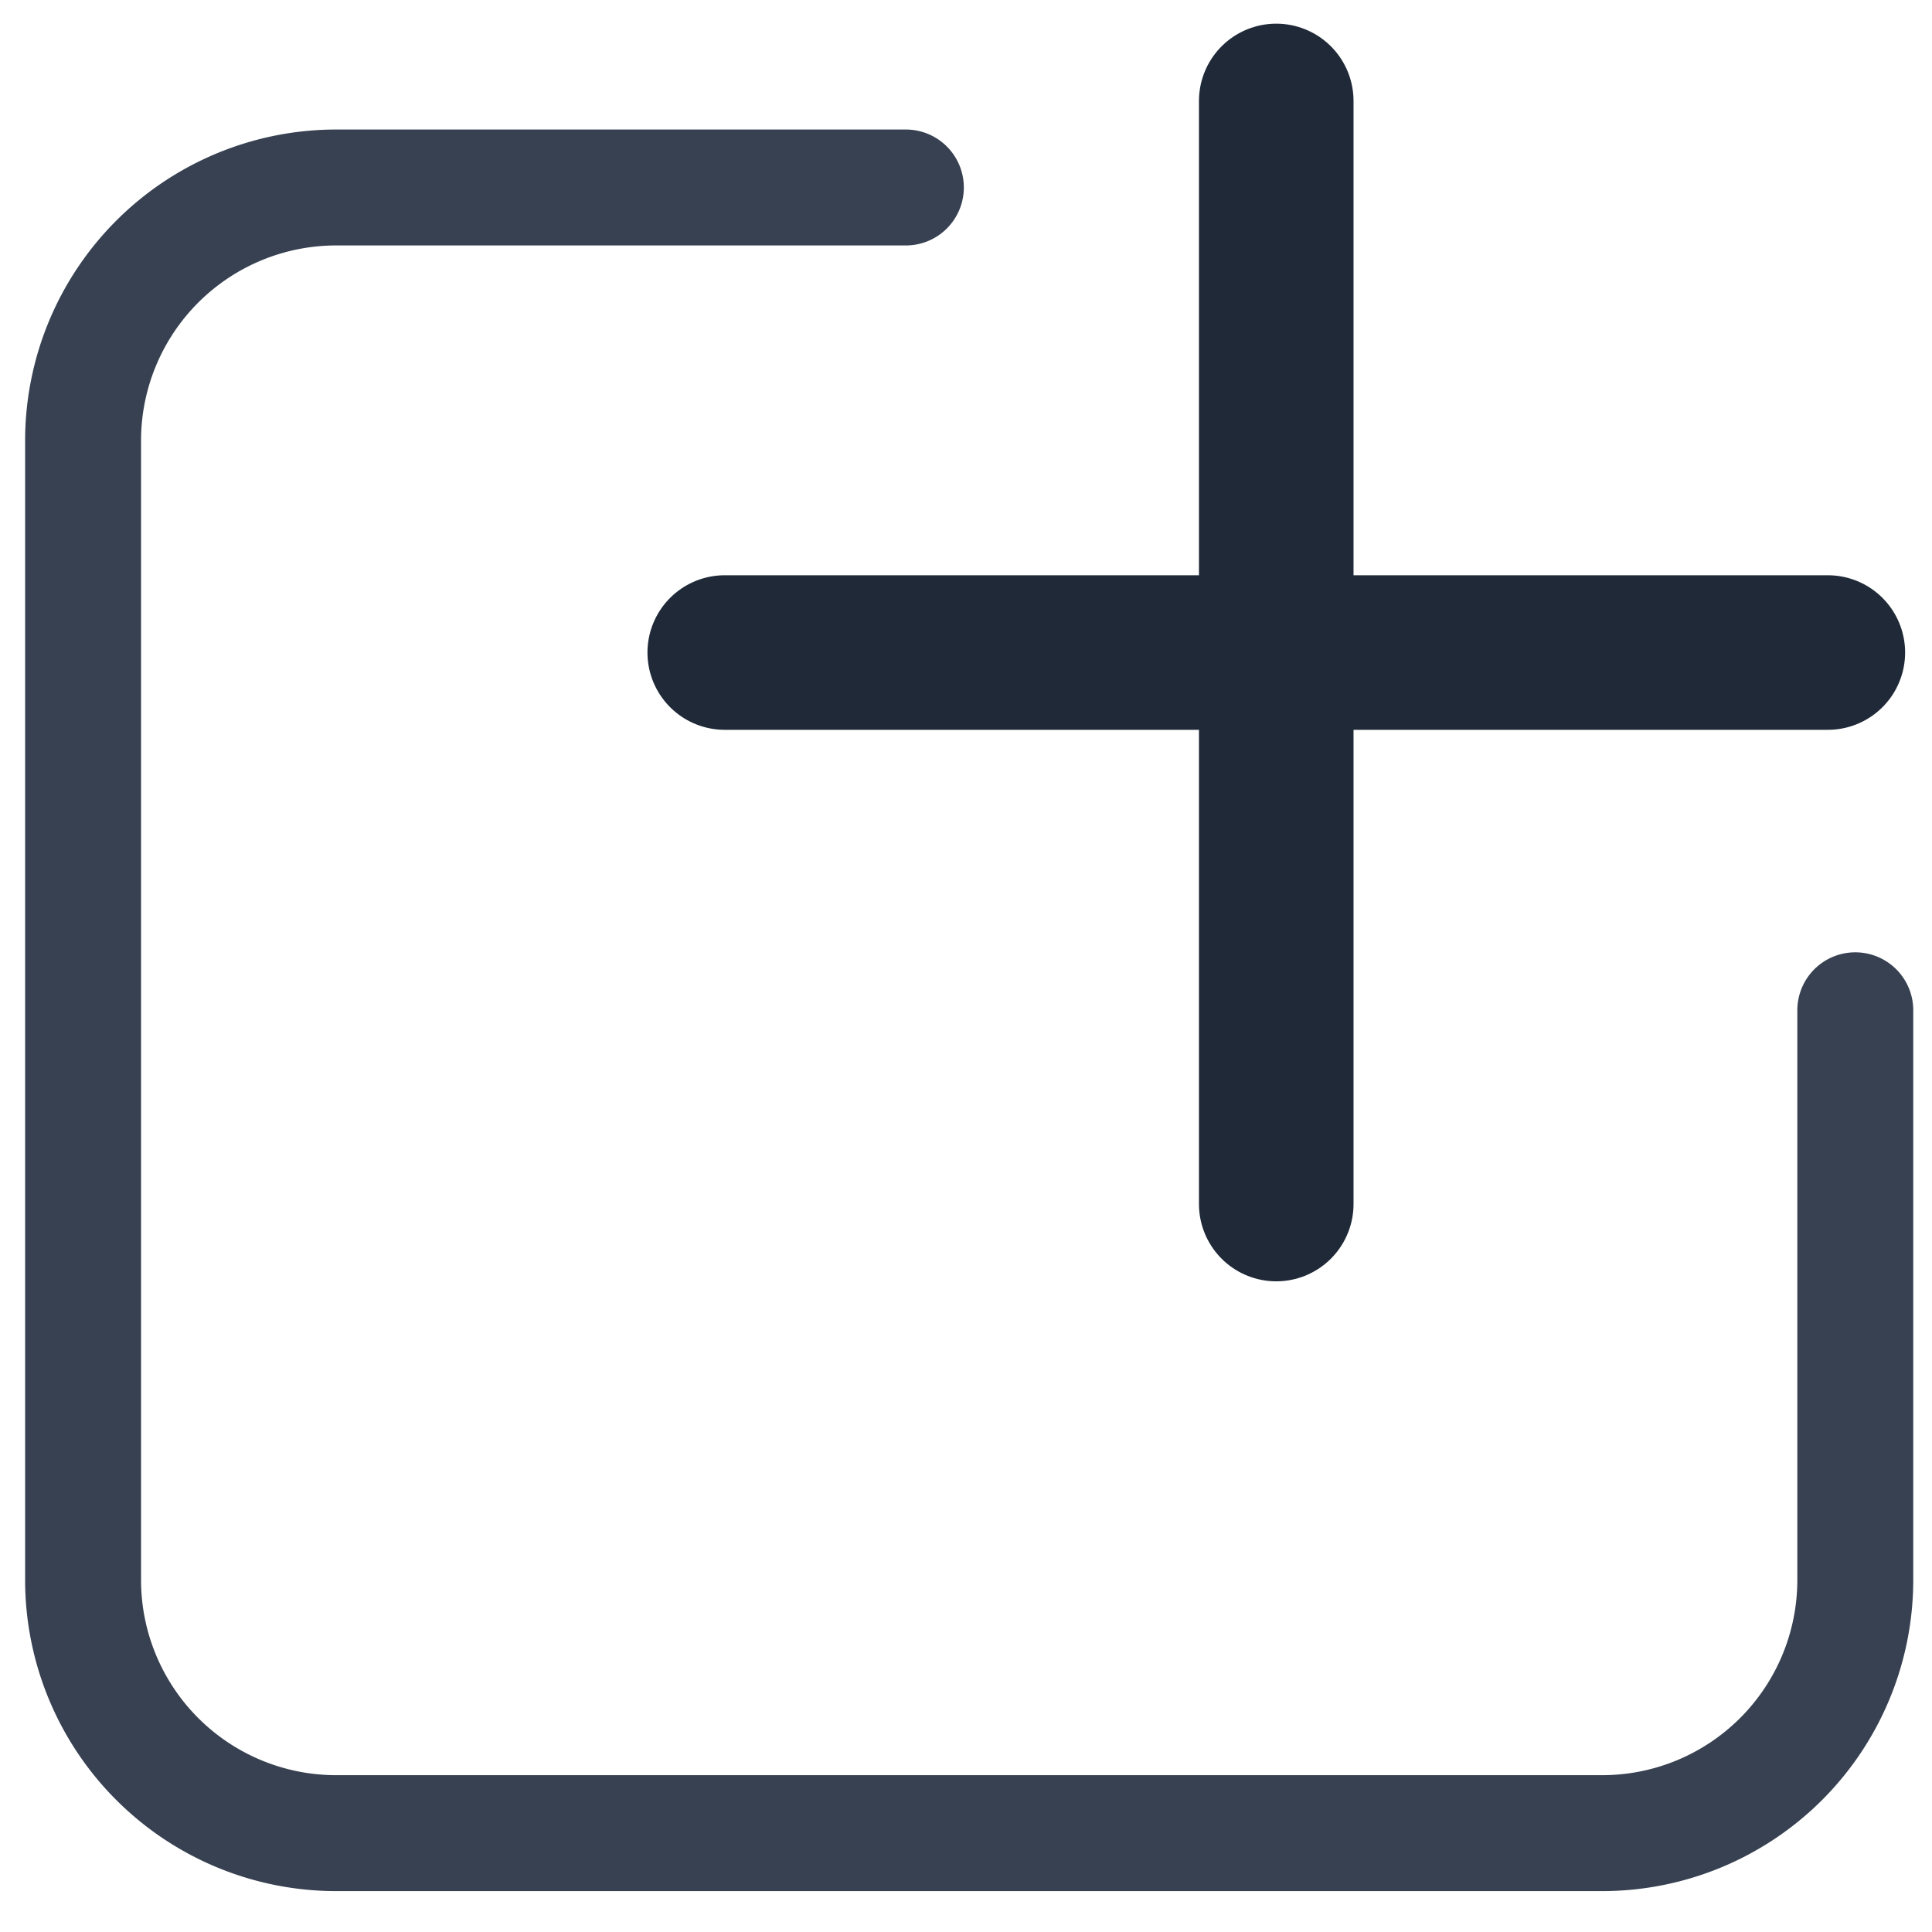 <svg xmlns="http://www.w3.org/2000/svg" viewBox="0 0 24 24">
	<path fill="none" stroke="#374151" stroke-linecap="round" stroke-linejoin="round" stroke-width="1.44" d="M11.253 2.329H4.177a3.145 3.145 0 0 0-3.145 3.145v14.153a3.145 3.145 0 0 0 3.145 3.145h15.725a3.145 3.145 0 0 0 3.145-3.145V12.55" />
	<path stroke="#1f2937" stroke-linecap="round" stroke-linejoin="round" stroke-width="1.92" d="M9.003 8.106h13.703m-6.852-6.852v13.703" />
</svg>
